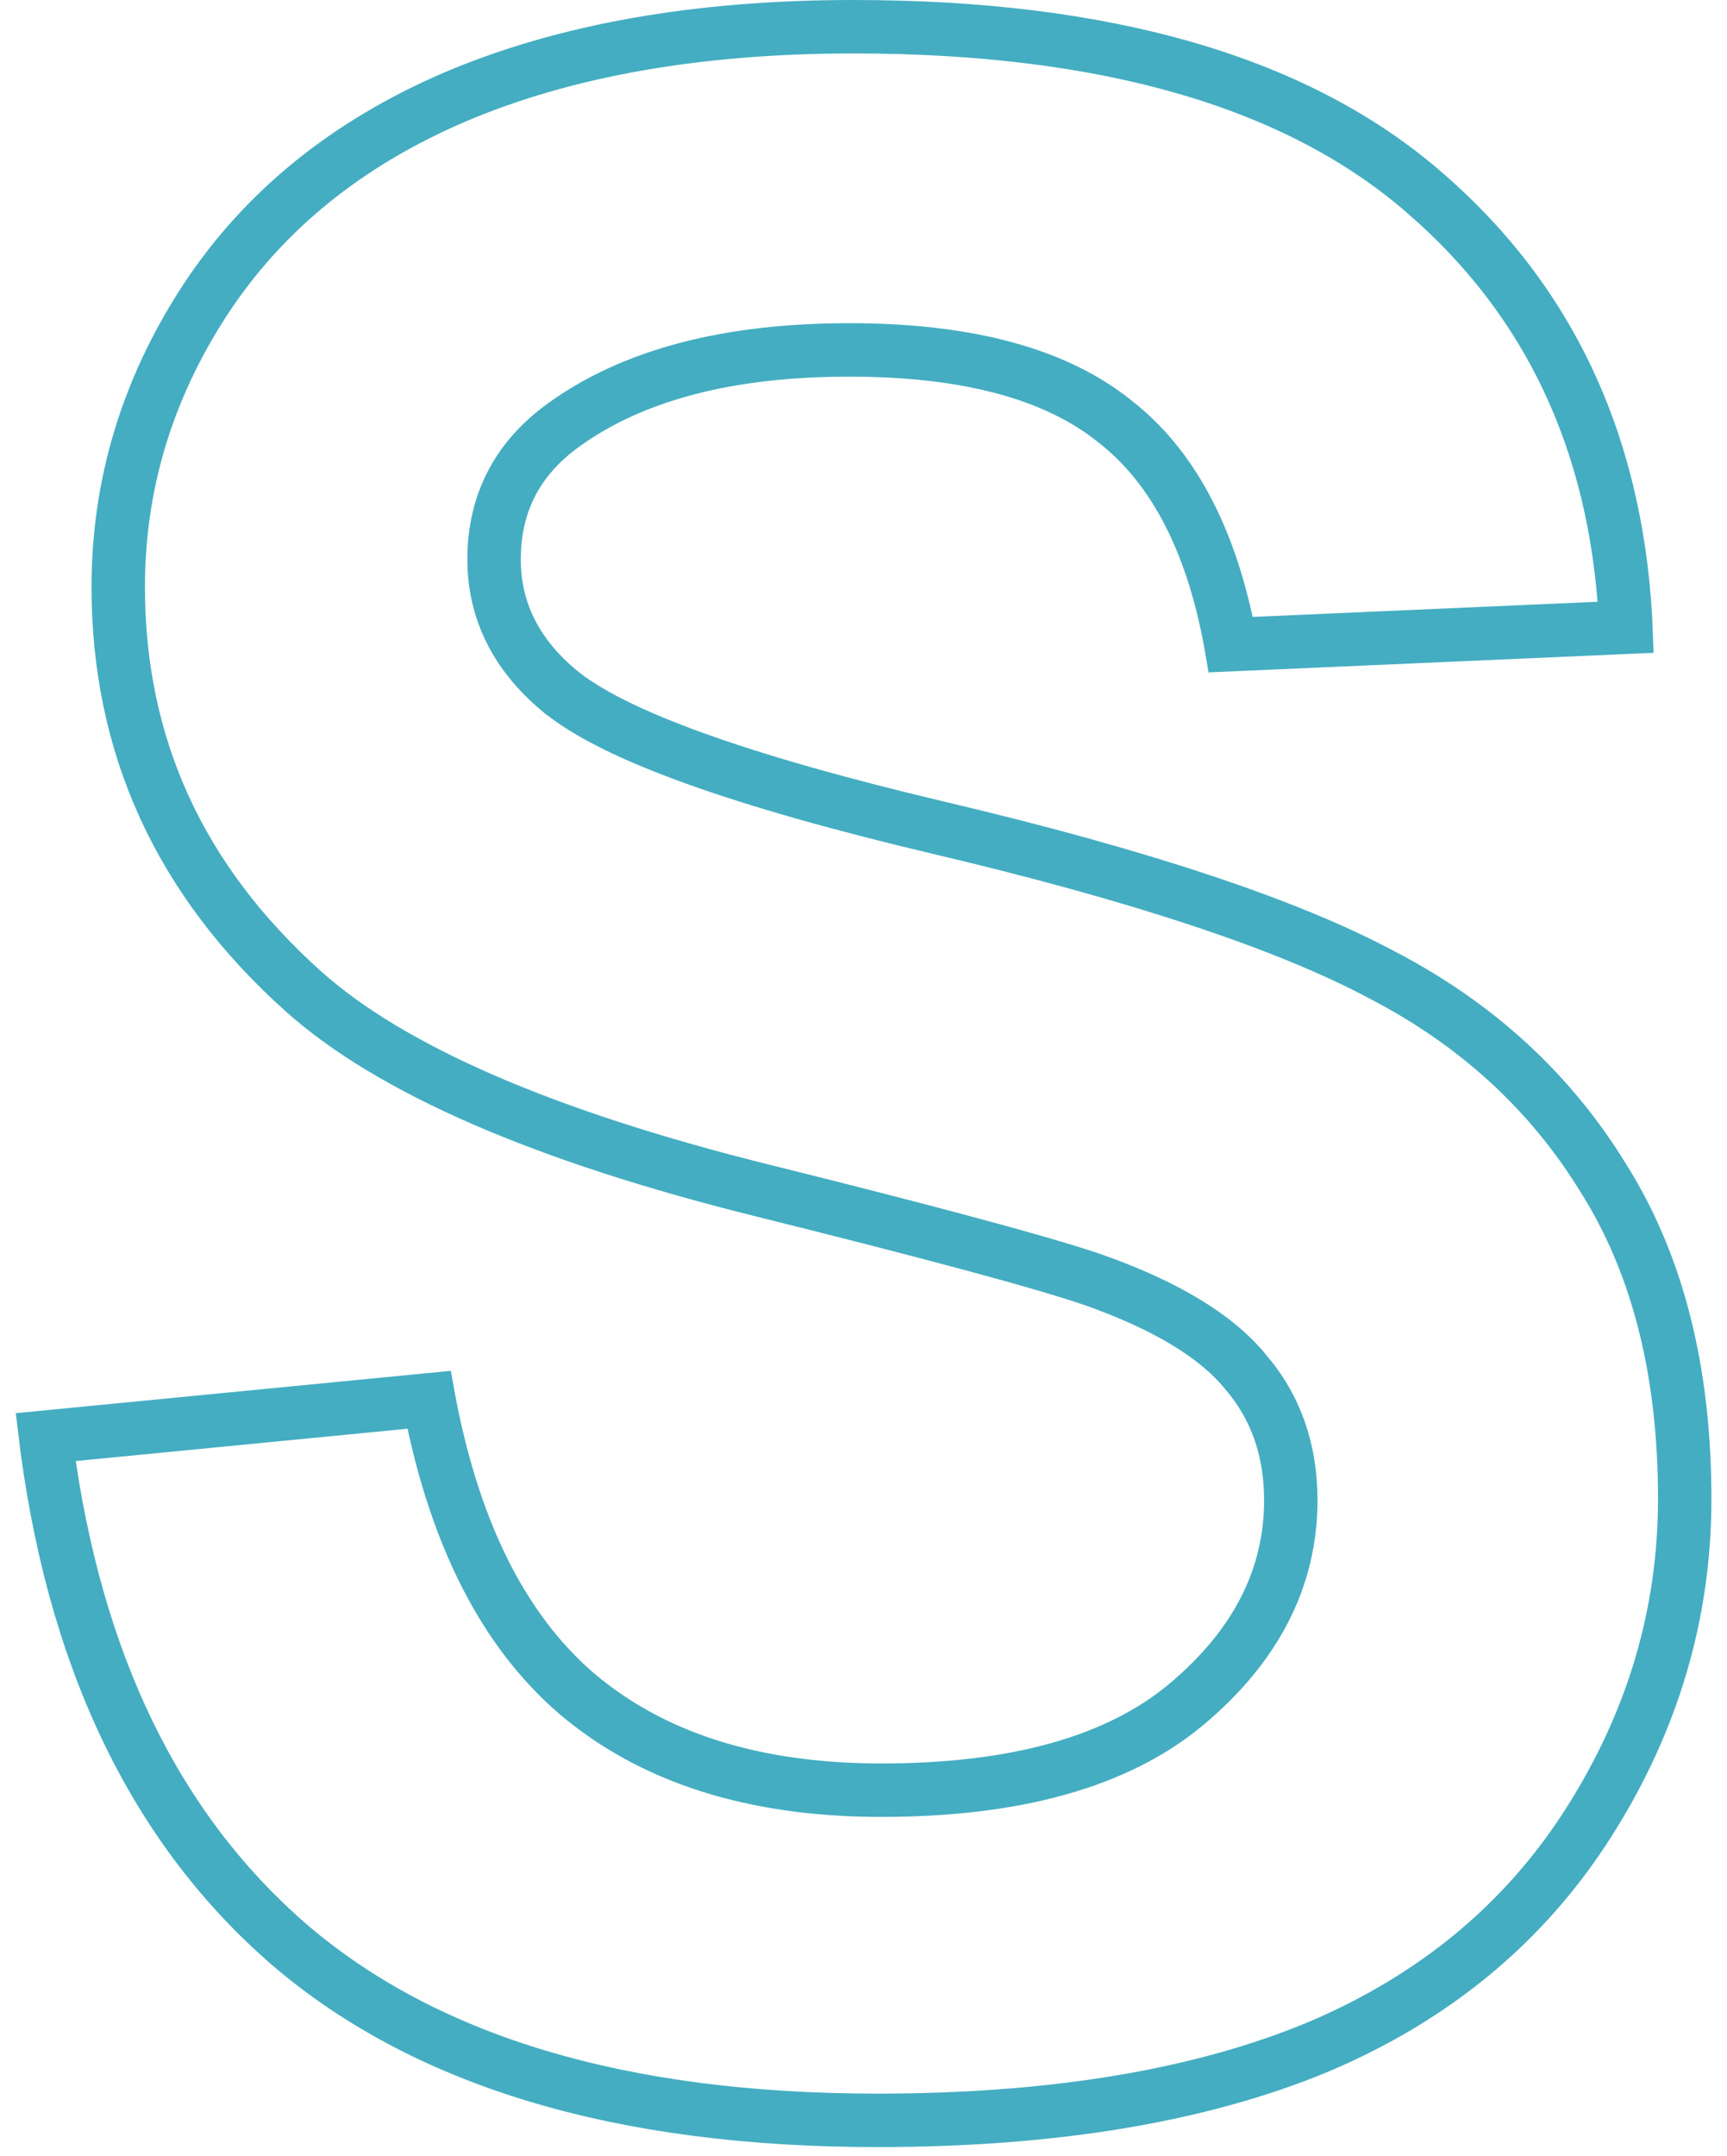 <svg width="97" height="121" viewBox="0 0 97 121" fill="none" xmlns="http://www.w3.org/2000/svg">
<path d="M49.266 118.516C34.927 118.516 24.074 115.214 16.558 108.757C9.235 102.416 4.73 93.24 3.121 81.114L23.688 79.114C25.12 86.351 27.875 91.835 32.051 95.43L32.056 95.434C36.45 99.168 42.301 100.984 49.5 100.984C57.064 100.984 62.934 99.401 66.938 96.065L66.939 96.064C70.924 92.734 73 88.771 73 84.203C73 81.28 72.122 78.75 70.336 76.676H70.335C68.599 74.549 65.642 72.811 61.632 71.386L61.624 71.383L61.066 71.195C58.075 70.215 52.045 68.601 43.023 66.357H43.022C30.666 63.294 22.166 59.565 17.355 55.255C10.525 49.133 7.141 41.718 7.141 32.953C7.141 27.32 8.721 22.064 11.9 17.169C15.114 12.249 19.716 8.491 25.751 5.904C31.846 3.314 39.232 2 47.938 2C62.188 2 72.718 5.126 79.703 11.207L79.705 11.21C86.537 17.115 90.243 24.927 90.798 34.732L69.547 35.665C68.507 30.261 66.445 26.161 63.256 23.521L62.927 23.258C59.444 20.456 54.311 19.141 47.703 19.141C40.861 19.141 35.366 20.544 31.334 23.472C28.633 25.427 27.25 28.095 27.25 31.391C27.25 34.428 28.553 37.015 31.044 39.109H31.045C32.644 40.452 35.283 41.749 38.849 43.034C42.44 44.328 47.063 45.641 52.708 46.974C63.935 49.624 72.141 52.361 77.389 55.163L77.398 55.169C82.662 57.902 86.741 61.66 89.662 66.443L89.669 66.453C92.619 71.154 94.125 77.026 94.125 84.125C94.125 90.49 92.36 96.451 88.812 102.025C85.284 107.57 80.294 111.712 73.805 114.451L73.189 114.7C66.784 117.231 58.82 118.516 49.266 118.516ZM49.266 118.516V119.516M49.266 118.516V119.516M49.266 119.516C34.786 119.516 23.667 116.182 15.906 109.516C8.146 102.797 3.51 93.031 2 80.219L24.5 78.031C25.854 85.583 28.588 91.13 32.703 94.672C36.87 98.213 42.469 99.984 49.5 99.984C56.948 99.984 62.547 98.422 66.297 95.297C70.099 92.12 72 88.422 72 84.203C72 81.495 71.193 79.203 69.578 77.328C68.016 75.401 65.255 73.734 61.297 72.328C58.589 71.391 52.417 69.724 42.781 67.328C30.385 64.255 21.688 60.479 16.688 56C9.656 49.698 6.141 42.016 6.141 32.953C6.141 27.12 7.781 21.677 11.062 16.625C14.396 11.521 19.162 7.641 25.359 4.984C31.609 2.328 39.135 1 47.938 1C62.312 1 73.12 4.151 80.359 10.453C87.651 16.755 91.479 25.167 91.844 35.688L68.719 36.703C67.729 30.818 65.594 26.599 62.312 24.047C59.083 21.443 54.214 20.141 47.703 20.141C40.984 20.141 35.724 21.521 31.922 24.281C29.474 26.052 28.25 28.422 28.25 31.391C28.25 34.099 29.396 36.417 31.688 38.344C34.604 40.792 41.688 43.344 52.938 46C64.188 48.656 72.495 51.417 77.859 54.281C83.276 57.094 87.495 60.974 90.516 65.922C93.588 70.818 95.125 76.885 95.125 84.125C95.125 90.688 93.302 96.833 89.656 102.562C86.01 108.292 80.854 112.562 74.188 115.375C67.521 118.135 59.214 119.516 49.266 119.516Z" stroke="#44ADC1" stroke-width="2"/>
</svg>
